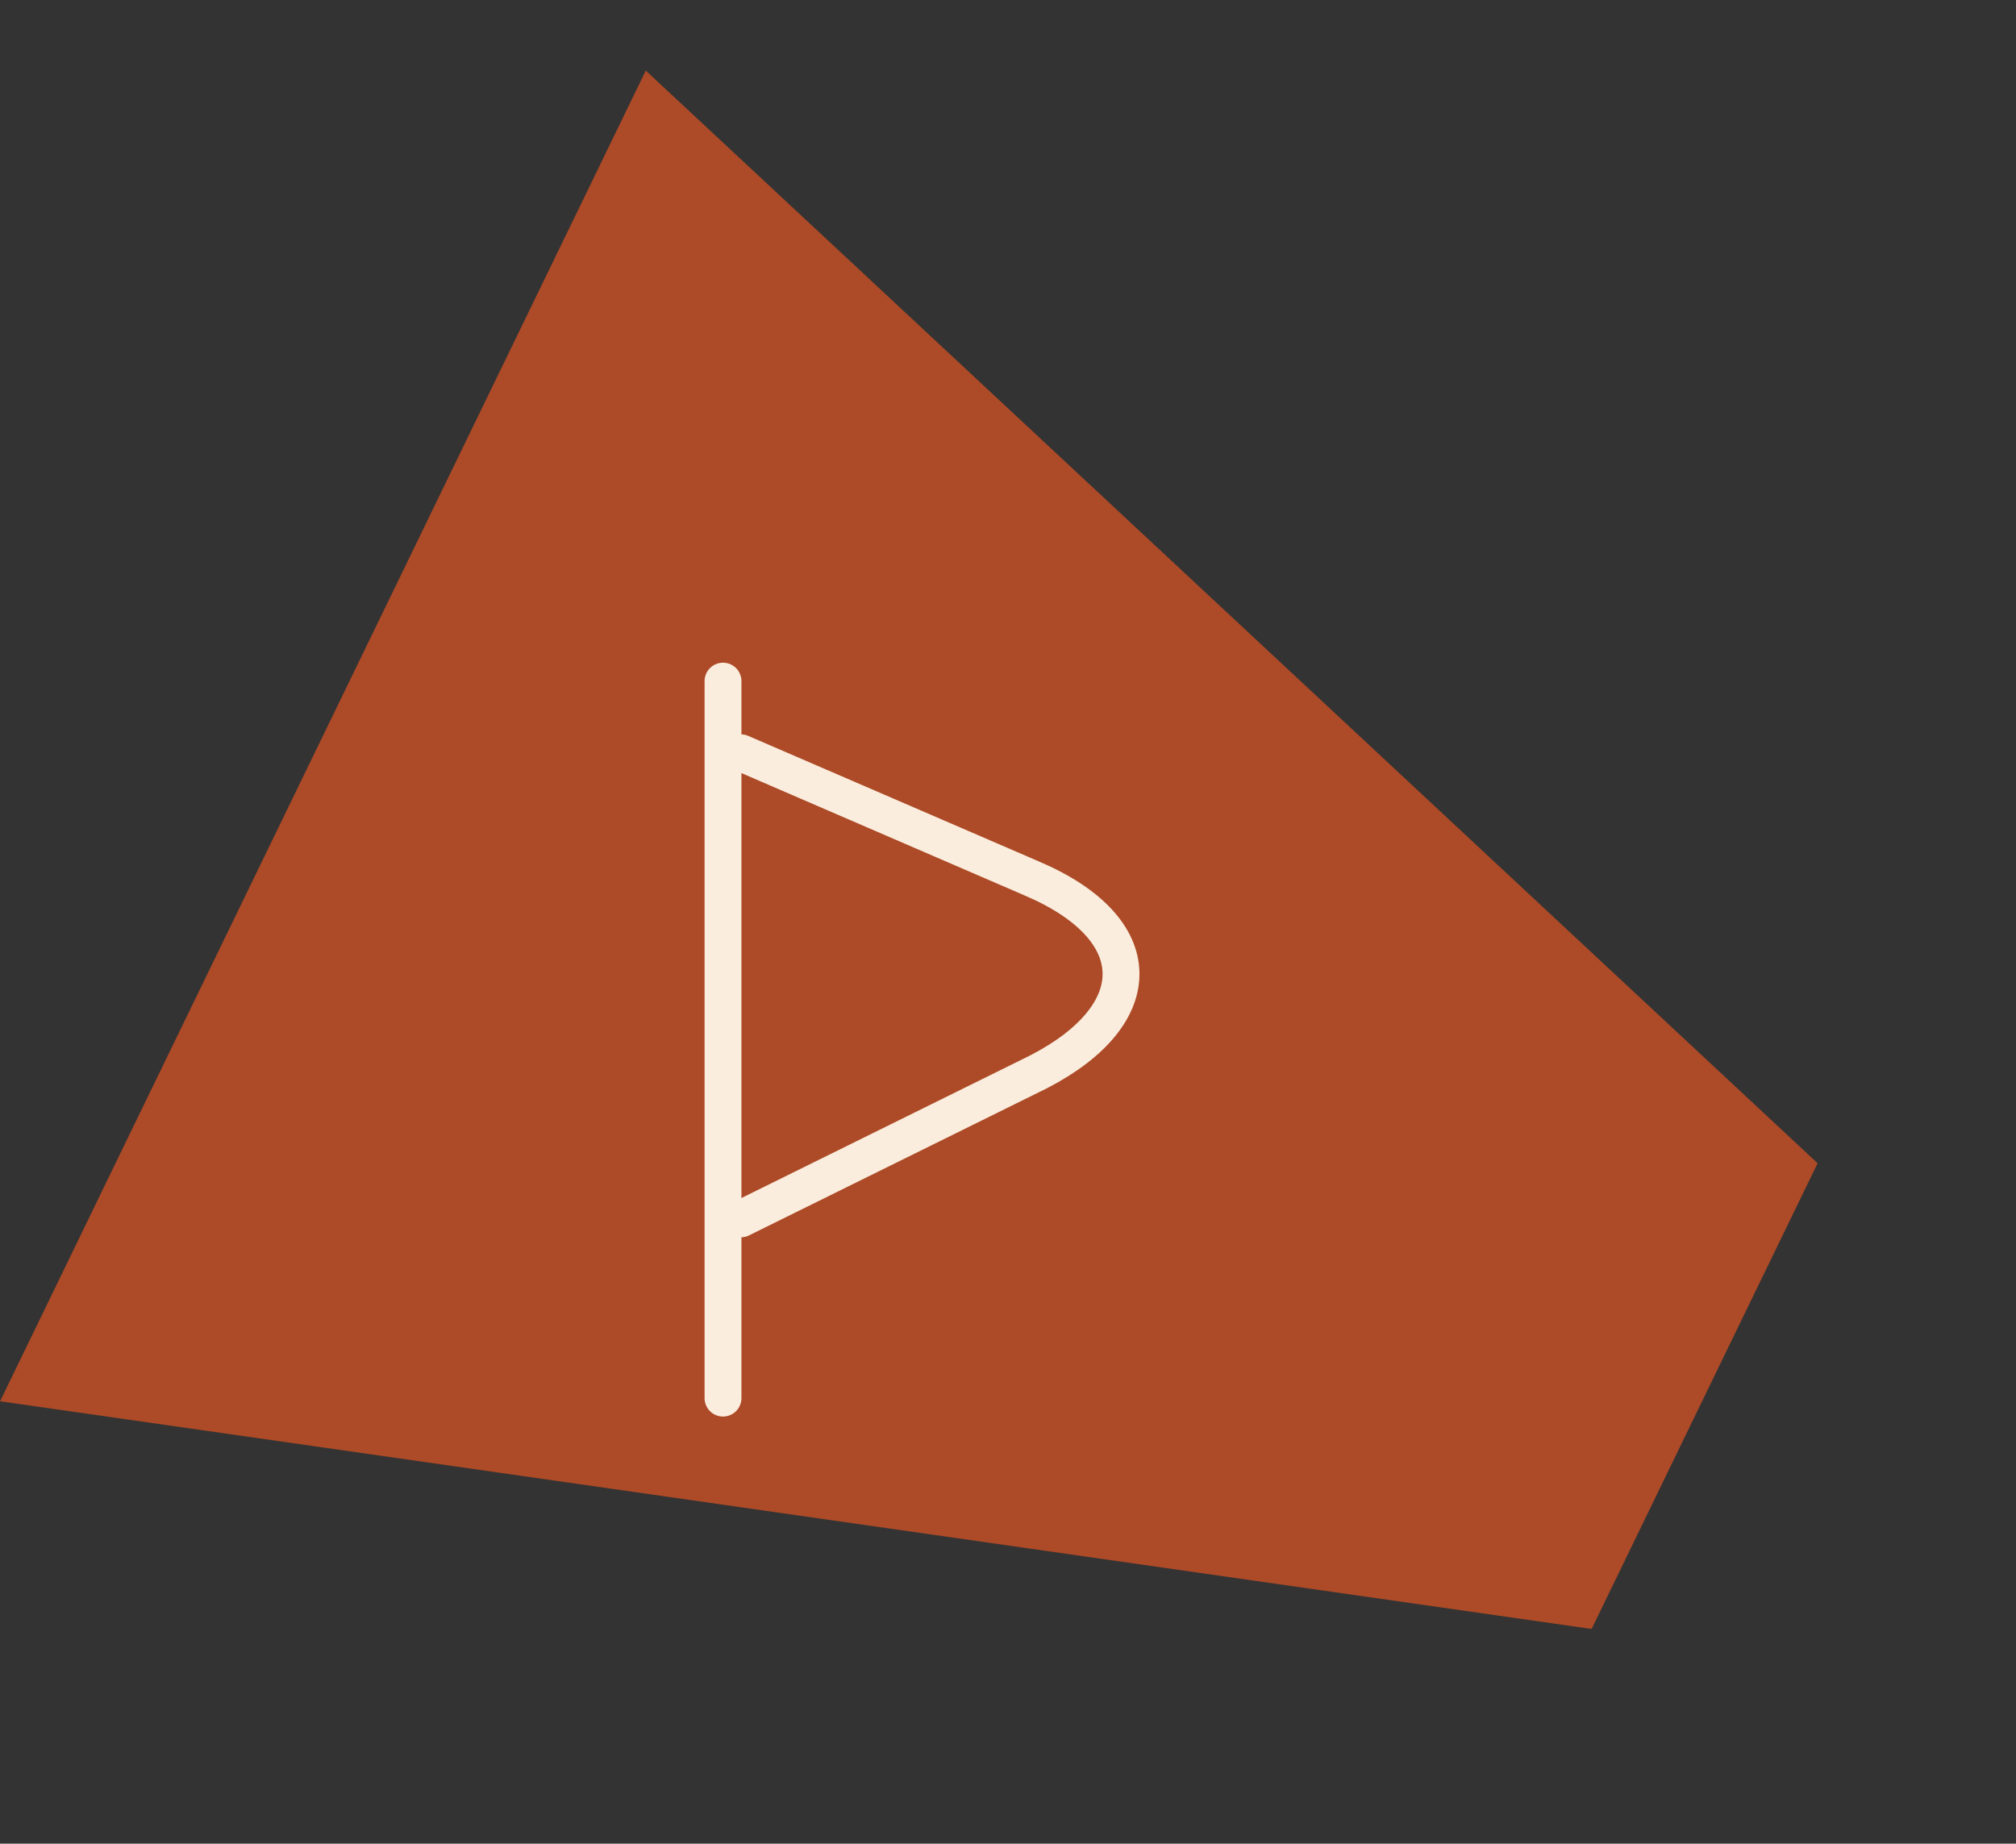 <svg width="82" height="75" viewBox="0 0 82 75" fill="none" xmlns="http://www.w3.org/2000/svg">
<rect x="0" y="0" width="82" height="75" fill="#333333" stroke="none"/>
<path d="M26.267 2.871L22.288 11.069L4.134 48.485L3.657 49.47L1.935 53.02L0.002 57.004L64.738 66.266L73.931 47.32L26.267 2.871Z" fill="#AD4A27"/>
<path d="M29.408 27.708V56.875" stroke="#FAEDDD" stroke-width="1.5" stroke-miterlimit="10" stroke-linecap="round" stroke-linejoin="round"/>
<path d="M30.138 30.624L41.95 35.728C46.763 37.77 46.763 41.27 42.242 43.603L30.138 49.582" stroke="#FAEDDD" stroke-width="1.5" stroke-miterlimit="10" stroke-linecap="round" stroke-linejoin="round"/>
</svg>
